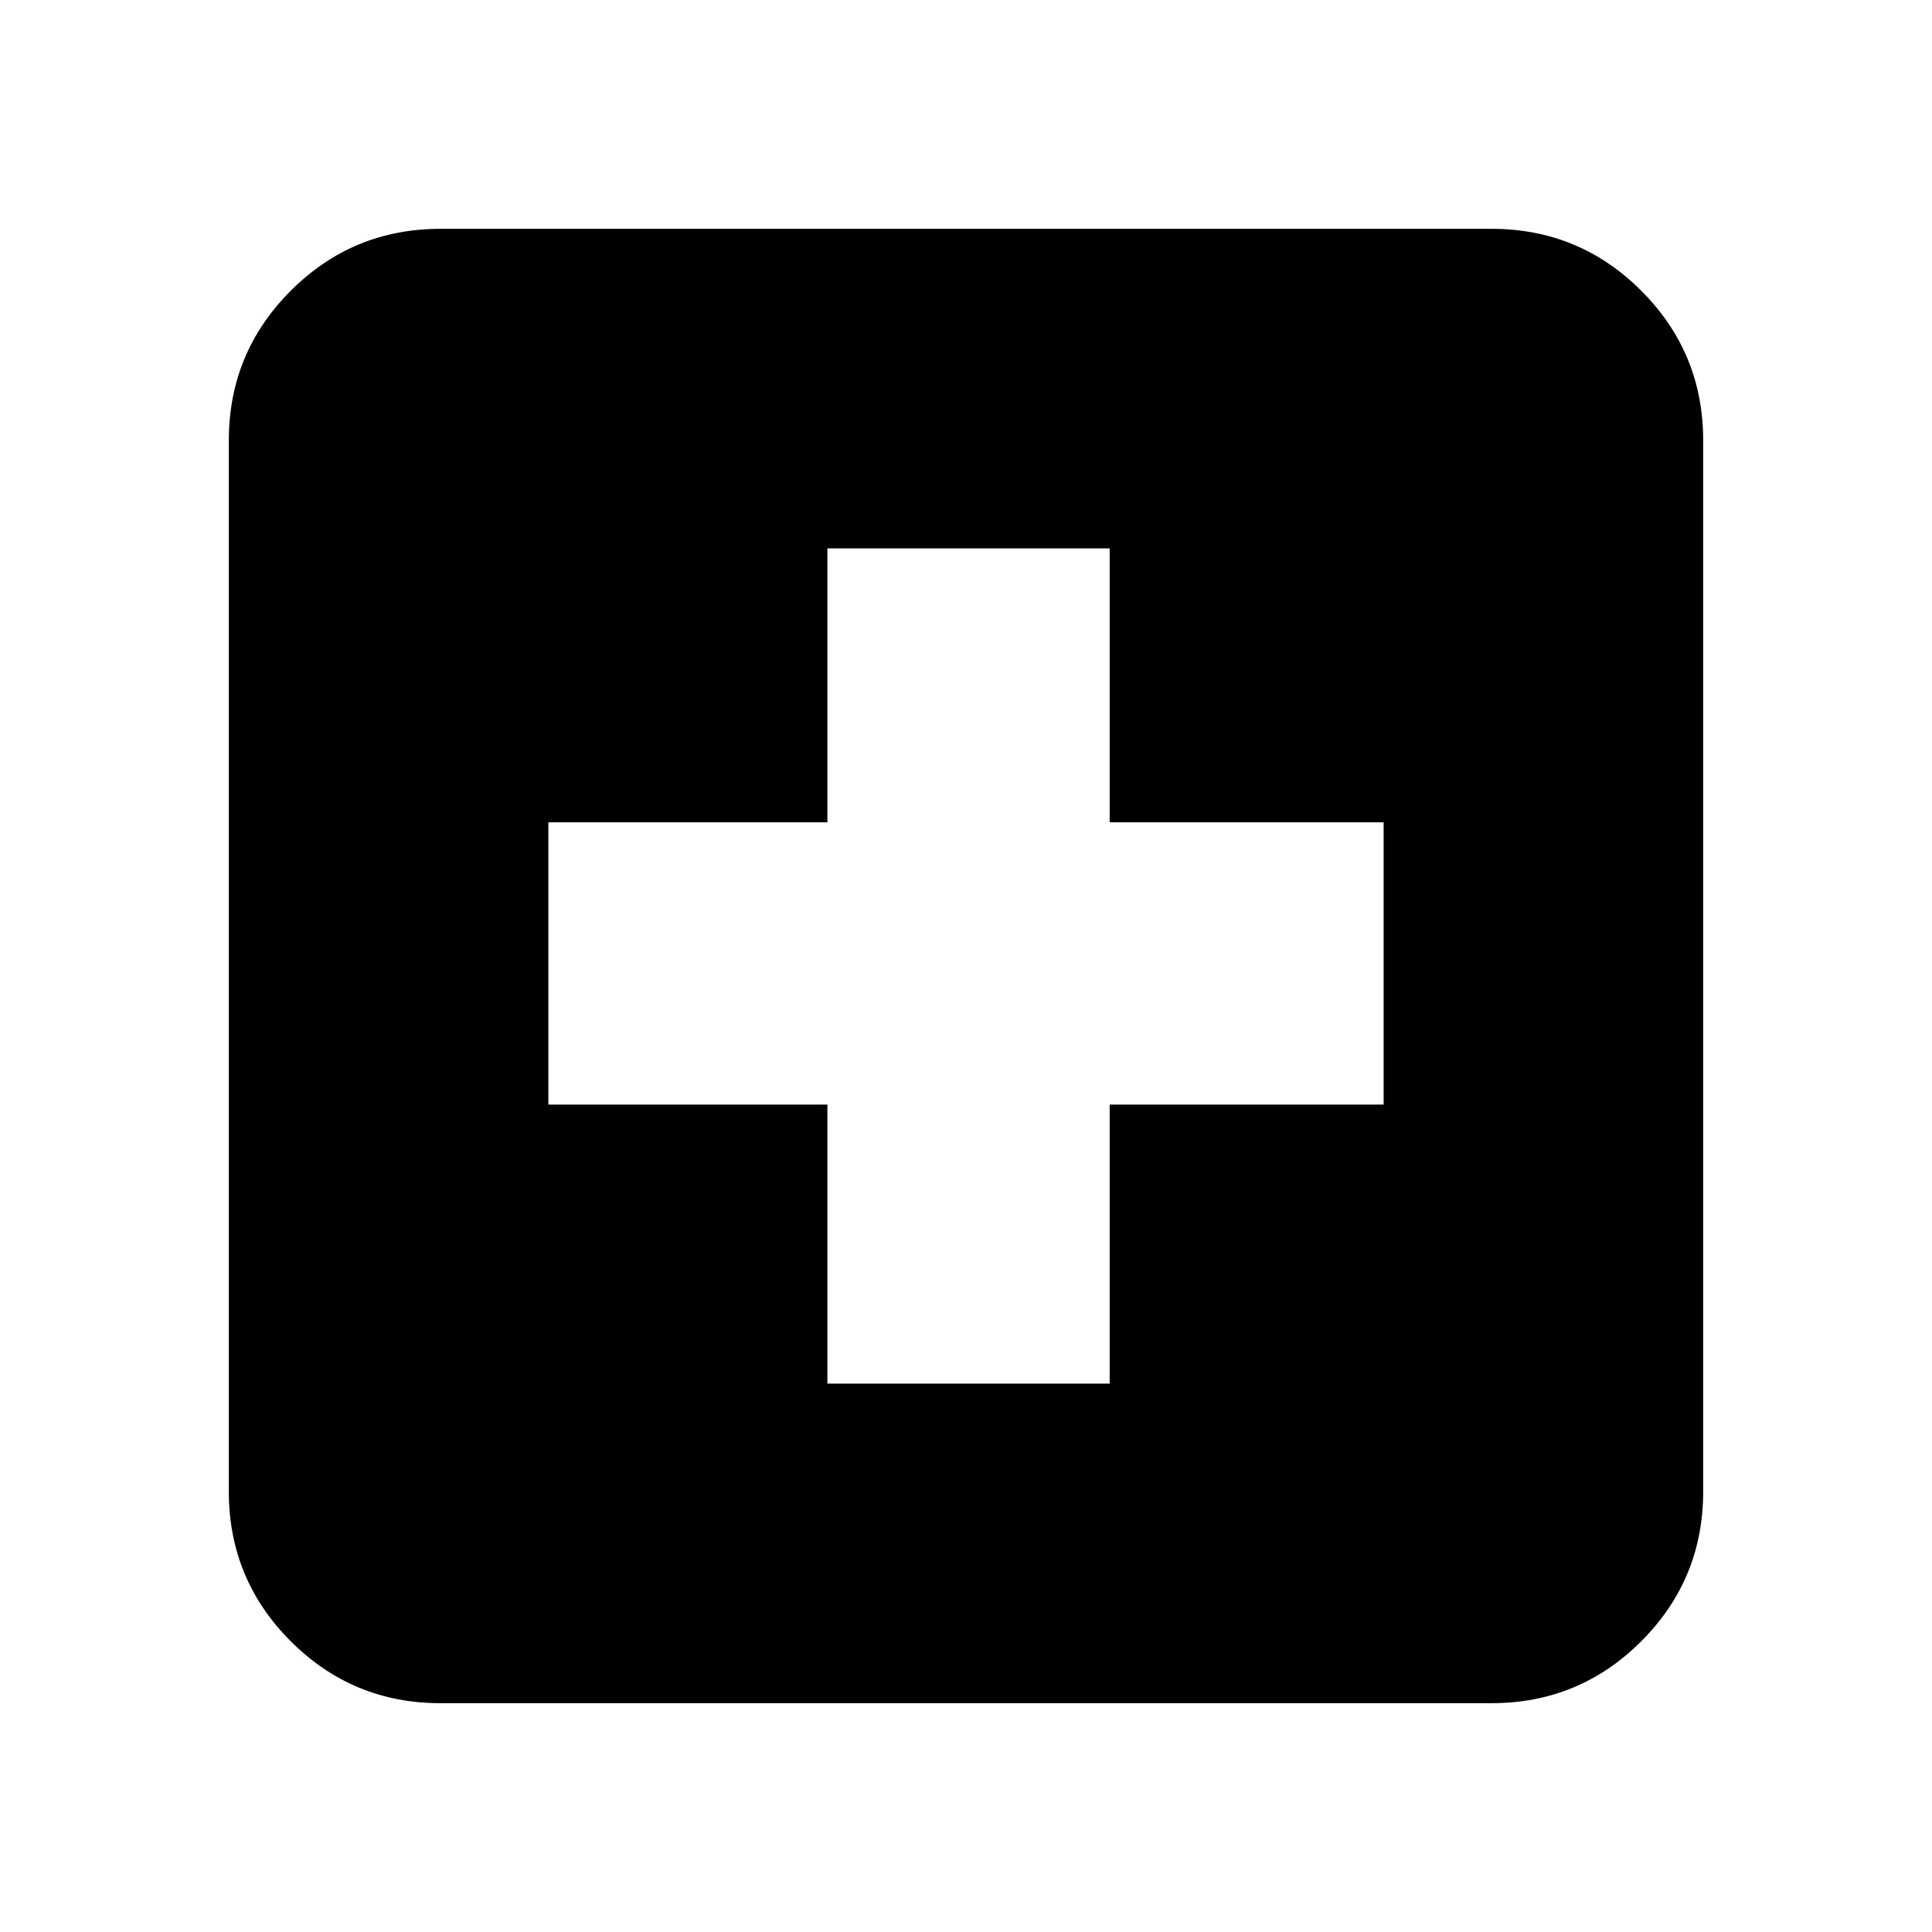 <svg xmlns="http://www.w3.org/2000/svg" height="20" viewBox="0 -960 960 960" width="20"><path d="M411.13-272.48h140.26v-138.65h136.13v-140.26H551.39v-136.13H411.13v136.13H272.48v140.26h138.65v138.65ZM218.87-113.7q-43.63 0-74.4-30.77-30.77-30.77-30.77-74.4v-522.26q0-43.63 30.77-74.4 30.77-30.77 74.4-30.77h522.26q43.63 0 74.4 30.77 30.77 30.77 30.77 74.4v522.26q0 43.63-30.77 74.4-30.77 30.77-74.4 30.77H218.87Z"/></svg>